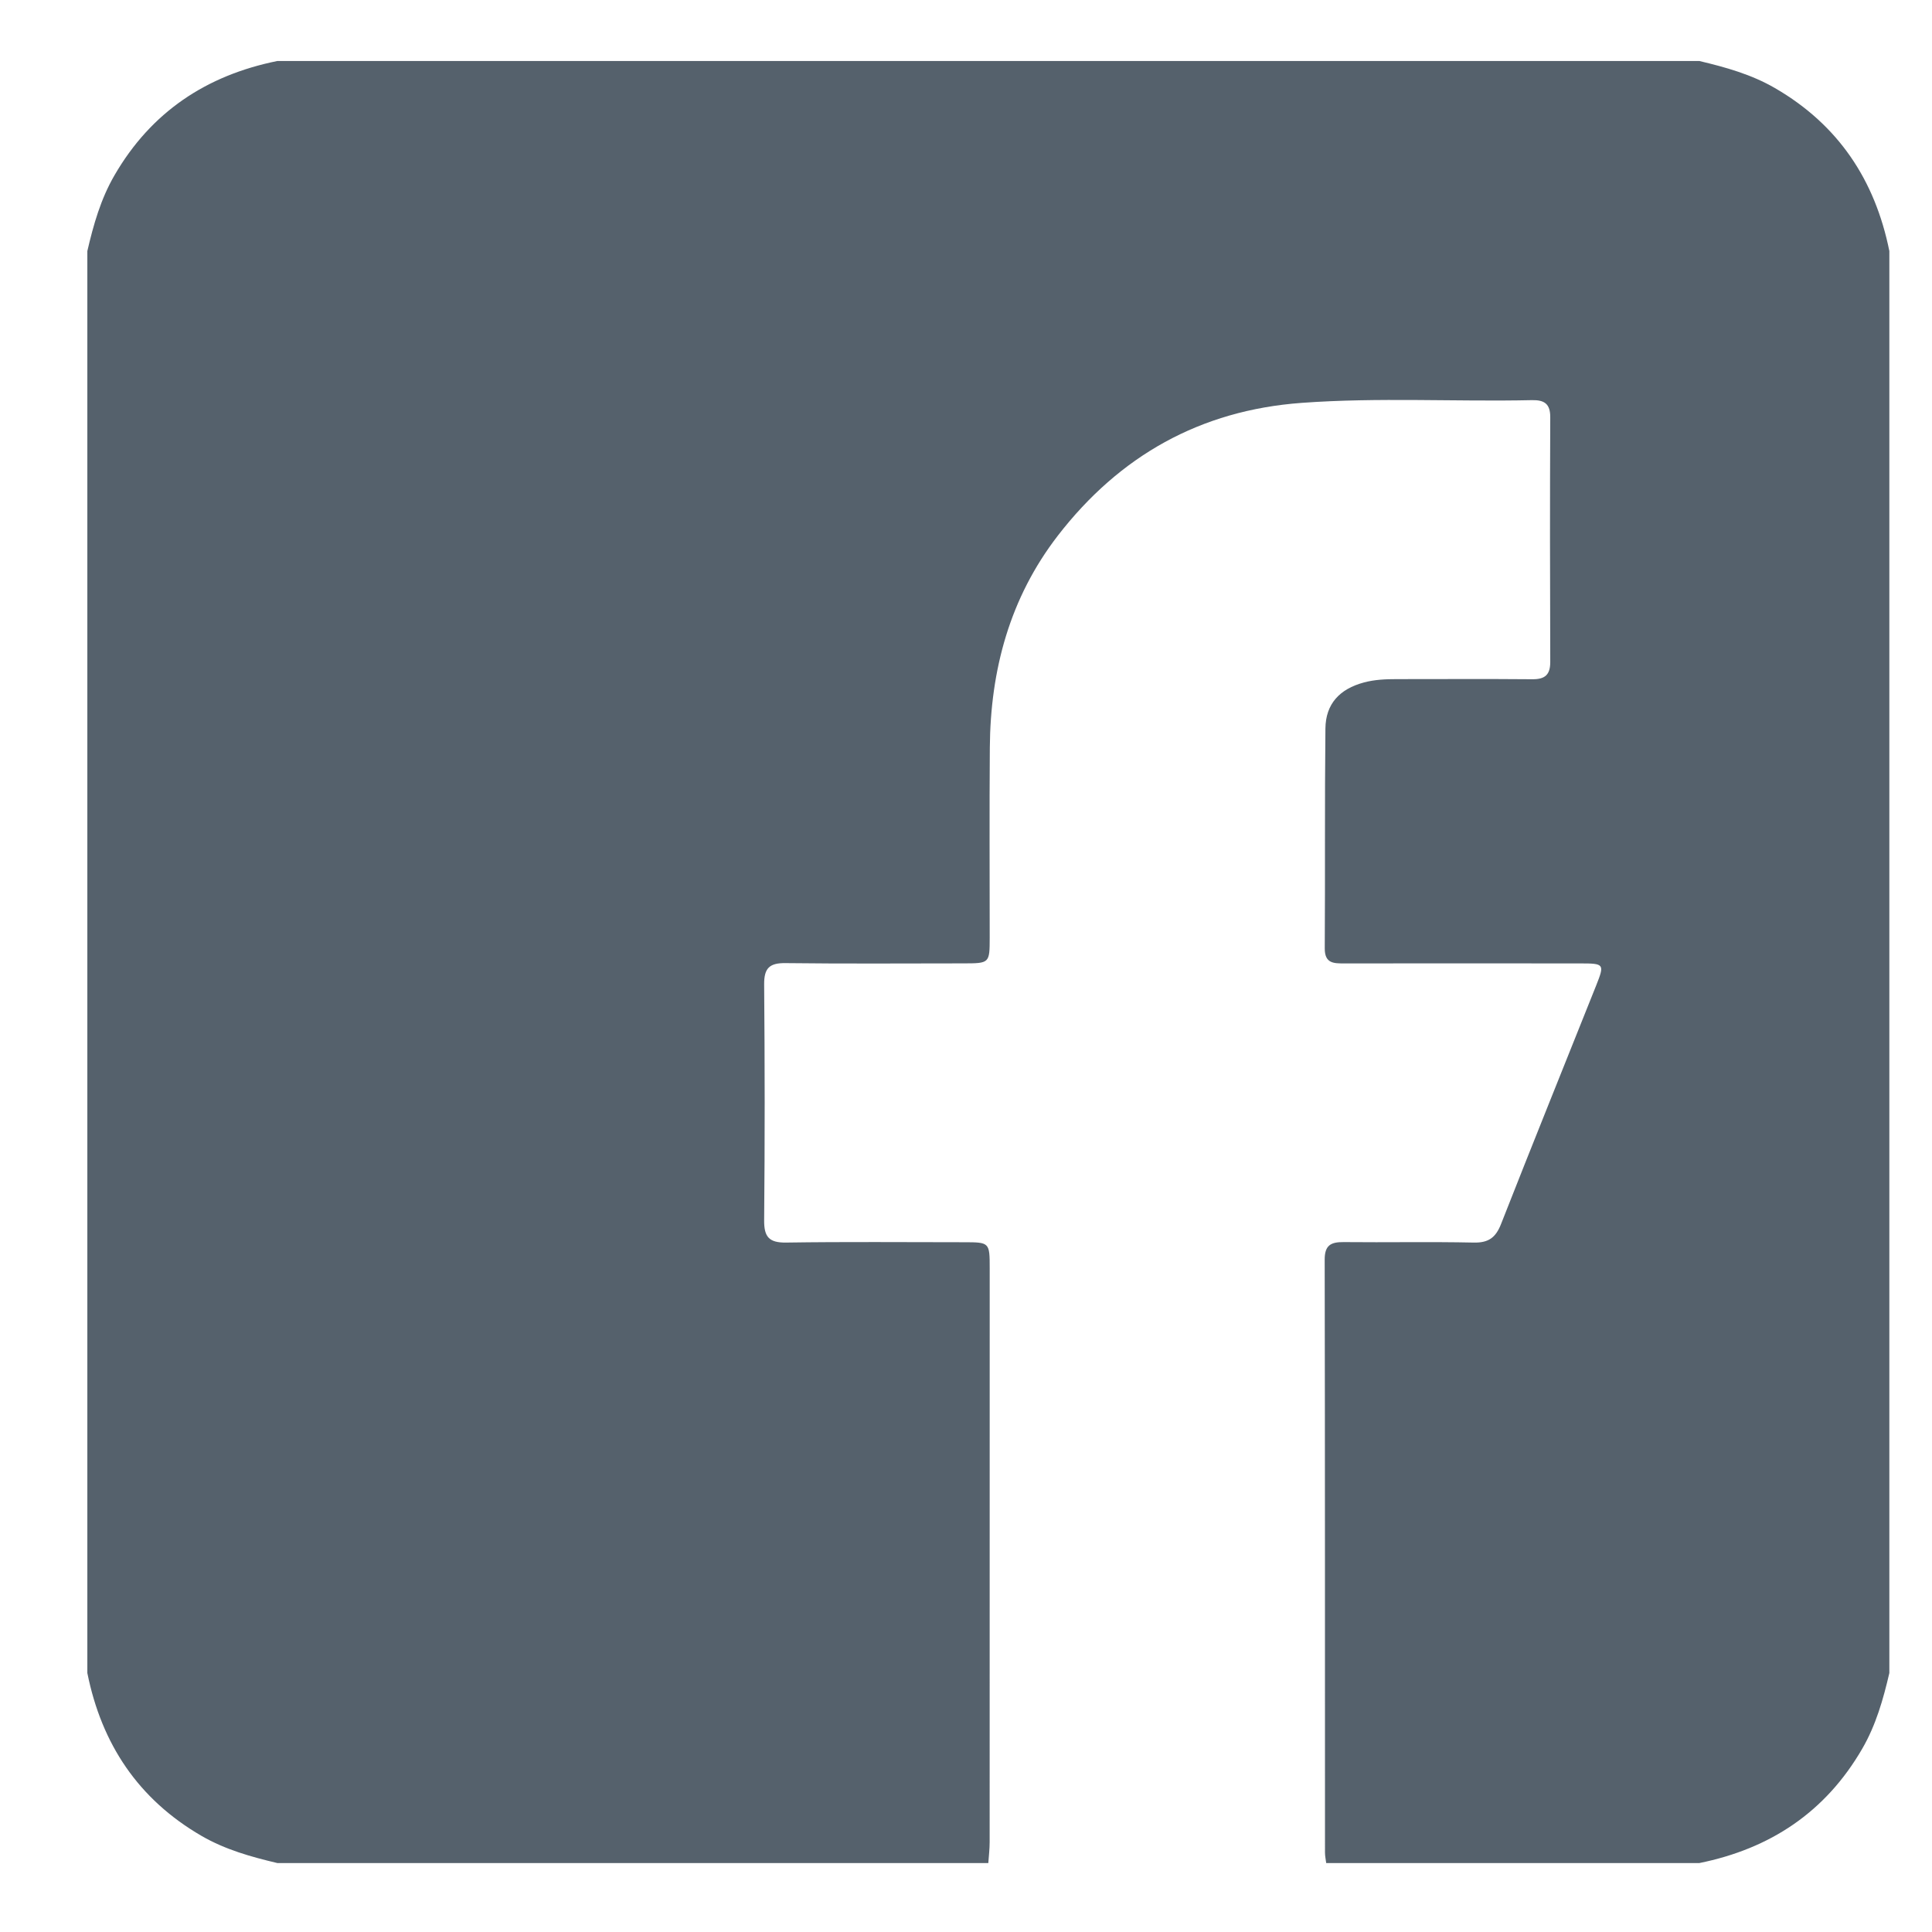 <?xml version="1.0" encoding="utf-8"?>
<!-- Generator: Adobe Illustrator 16.0.3, SVG Export Plug-In . SVG Version: 6.00 Build 0)  -->
<!DOCTYPE svg PUBLIC "-//W3C//DTD SVG 1.1//EN" "http://www.w3.org/Graphics/SVG/1.1/DTD/svg11.dtd">
<svg version="1.1" xmlns="http://www.w3.org/2000/svg" xmlns:xlink="http://www.w3.org/1999/xlink" x="0px" y="0px" width="500px"
	 height="500px" viewBox="3027.571 518.314 500 500" enable-background="new 3027.571 518.314 500 500" xml:space="preserve">
<g id="Capa_1">
	<g>
		<path fill-rule="evenodd" clip-rule="evenodd" fill="#55616C" d="M3050.175,951.287c0-122.67,0-245.331,0-367.999
			c1.58-6.803,3.471-13.487,7.021-19.602c9.492-16.388,23.785-25.873,42.157-29.586c122.663,0,245.323,0,367.999,0
			c6.787,1.611,13.481,3.471,19.595,7.021c16.389,9.5,25.881,23.793,29.586,42.167c0,122.668,0,245.329,0,367.999
			c-1.579,6.801-3.472,13.486-7.021,19.601c-9.492,16.388-23.801,25.873-42.16,29.586c-32.197,0-64.378,0-96.562,0
			c-0.107-0.906-0.313-1.806-0.313-2.705c-0.014-51.143,0.018-102.285-0.078-153.436c-0.016-3.746,1.58-4.598,4.913-4.566
			c11.228,0.117,22.47-0.118,33.682,0.125c3.847,0.079,5.693-1.329,7.054-4.824c8.099-20.617,16.402-41.149,24.613-61.722
			c2.204-5.551,2.094-5.699-4.129-5.699c-20.343-0.016-40.675-0.023-61.018,0c-2.72,0-5.115,0.054-5.098-3.877
			c0.125-18.969-0.033-37.938,0.171-56.906c0.063-6.396,3.69-10.243,9.946-11.924c2.814-0.759,5.675-0.868,8.569-0.868
			c11.681,0,23.362-0.07,35.043,0.031c3.285,0.023,4.646-1.157,4.629-4.528c-0.077-21.094-0.094-42.189,0-63.284
			c0.017-3.457-1.517-4.489-4.723-4.418c-19.858,0.431-39.75-0.751-59.611,0.704c-26.222,1.916-47.13,13.69-63.096,34.356
			c-12.448,16.129-17.468,34.777-17.608,54.886c-0.124,16.389-0.032,32.786-0.032,49.173c-0.013,6.622-0.03,6.638-6.848,6.645
			c-15.325,0.009-30.666,0.118-45.989-0.069c-4.16-0.056-5.568,1.297-5.536,5.504c0.171,20.328,0.188,40.673,0,61.002
			c-0.048,4.347,1.251,5.879,5.705,5.816c15.327-0.227,30.651-0.093,45.976-0.086c6.662,0.009,6.692,0.024,6.692,6.803
			c0,49.477,0,98.954-0.013,148.431c0,1.806-0.219,3.62-0.347,5.434c-61.329,0-122.66,0-183.992,0
			c-6.802-1.61-13.478-3.472-19.608-7.021C3063.356,983.953,3053.864,969.66,3050.175,951.287z"/>
	</g>
</g>
<g id="_x33__1_">
</g>
<g id="_x32__1_">
</g>
<g id="_x31_">
</g>
</svg>
